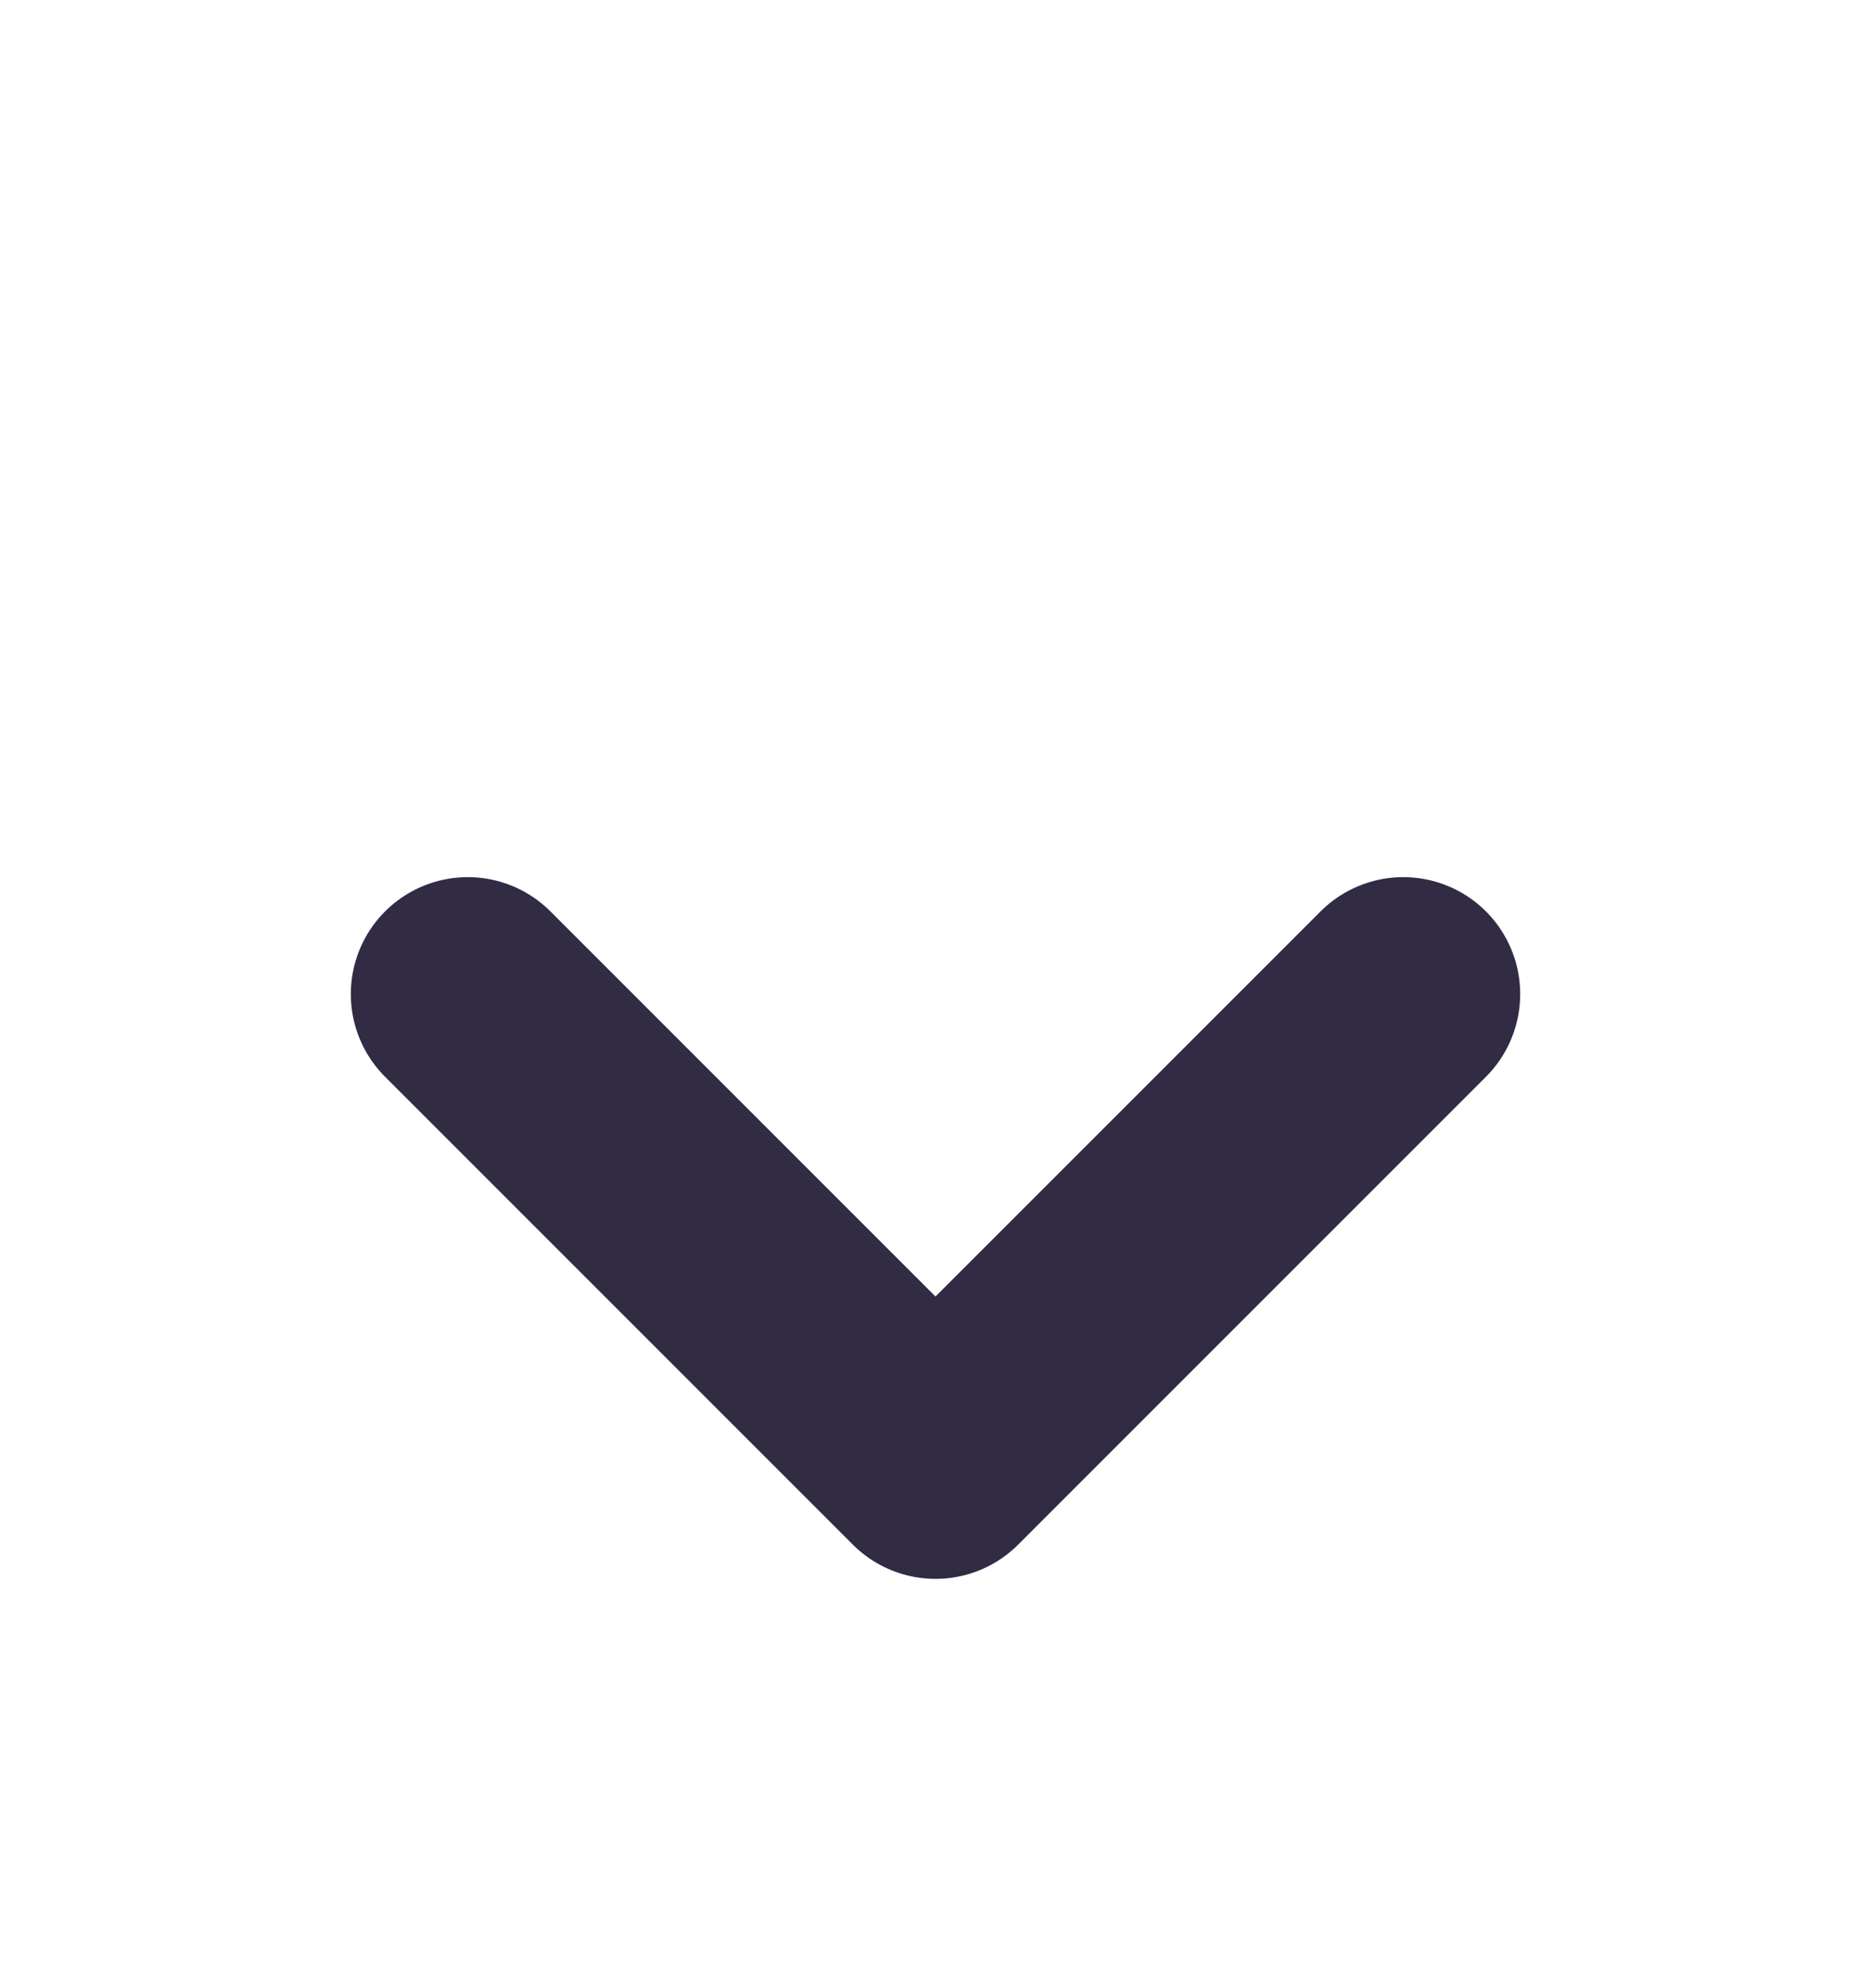 <svg width="16" height="17" viewBox="0 0 16 17" fill="none" xmlns="http://www.w3.org/2000/svg">
<path d="M4 8.5L8 12.5L12 8.5" stroke="#312B43" stroke-width="2" stroke-linecap="round" stroke-linejoin="round"/>
</svg>
